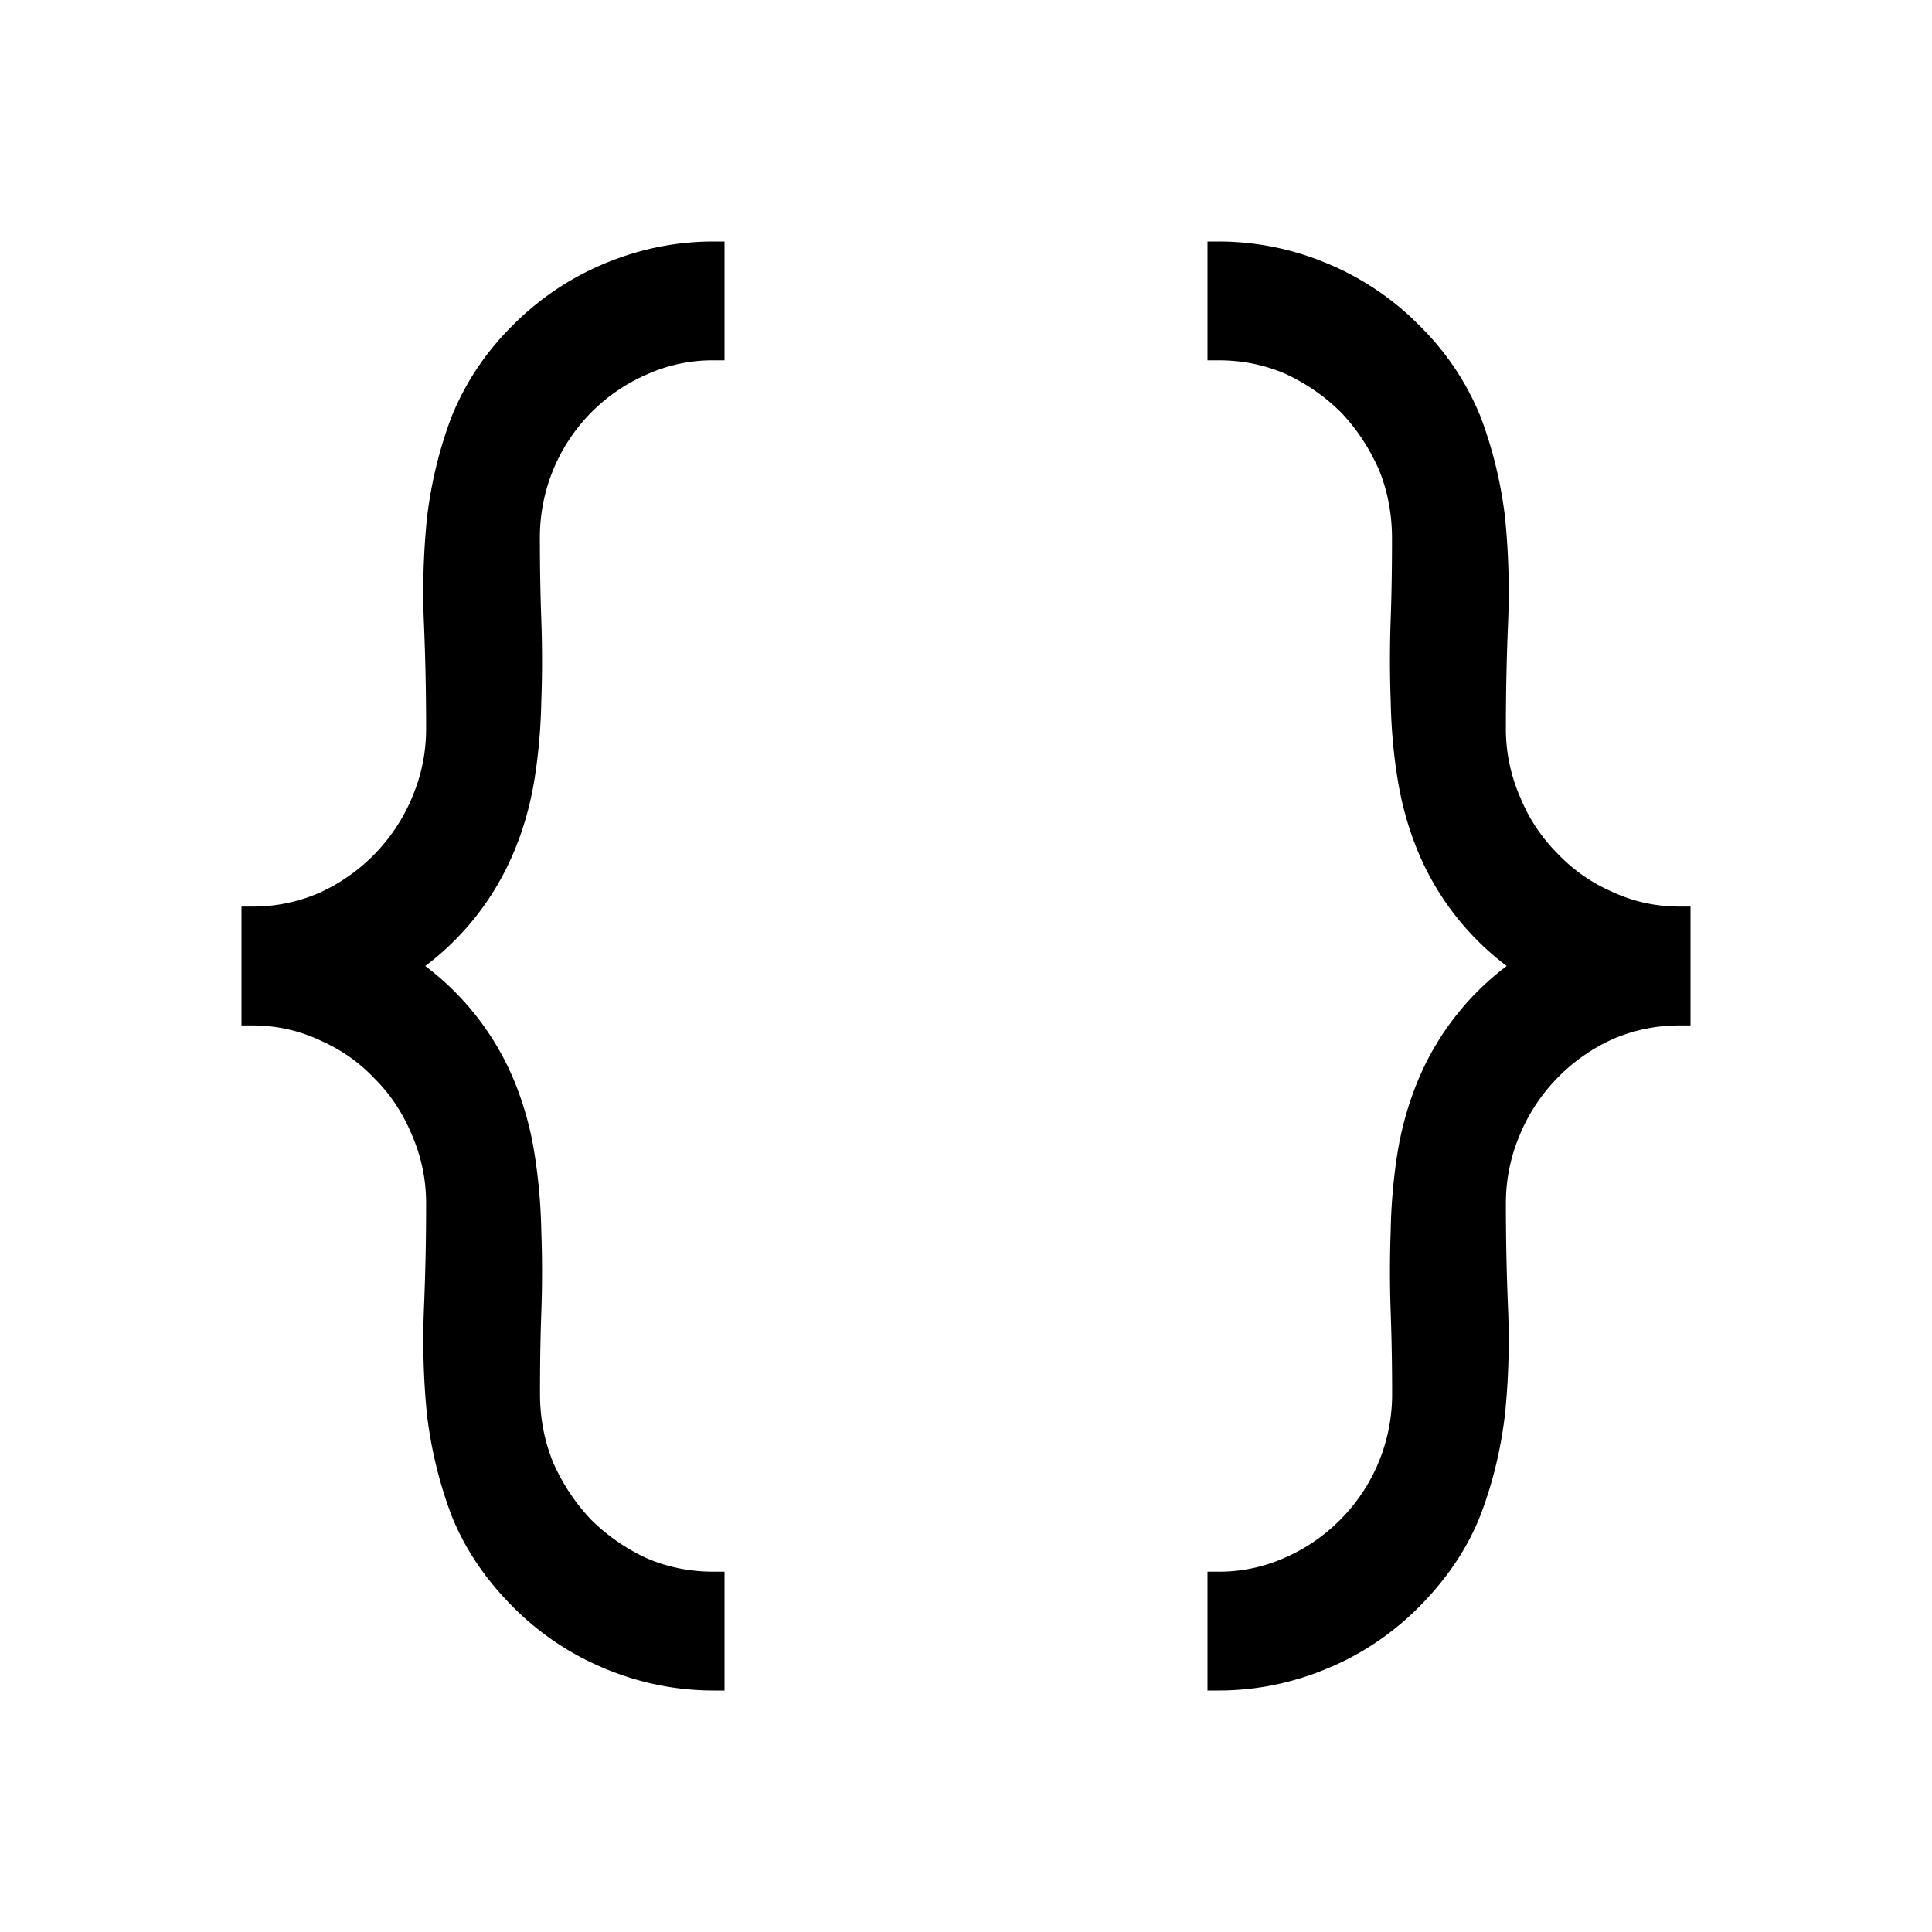 <svg width="16" height="16" xmlns="http://www.w3.org/2000/svg"><path clip-rule="evenodd" d="M6 2.984V2h-.09c-.313 0-.616.062-.909.185a2.33 2.33 0 00-.775.53 2.23 2.23 0 00-.493.753v.001a3.542 3.542 0 00-.198.83v.002a6.08 6.08 0 00-.024.863c.012.29.018.58.018.869 0 .203-.04.393-.117.572v.001a1.504 1.504 0 01-.765.787 1.376 1.376 0 01-.558.115H2v.984h.09c.195 0 .38.04.556.121l.001.001c.178.078.329.184.455.318l.002.002c.13.13.233.285.307.465l.001.002c.078.18.117.368.117.566 0 .29-.006.58-.018.869-.012.296-.004.585.024.87v.001c.033.283.099.558.197.824v.001c.106.273.271.524.494.753.223.23.482.407.775.53.293.123.596.185.91.185H6v-.984h-.09c-.199 0-.387-.038-.562-.115a1.613 1.613 0 01-.457-.32 1.659 1.659 0 01-.309-.467c-.074-.18-.11-.37-.11-.573 0-.228.003-.453.011-.672.008-.228.008-.45 0-.665a4.639 4.639 0 00-.055-.64 2.682 2.682 0 00-.168-.609A2.284 2.284 0 003.522 8a2.284 2.284 0 00.738-.955c.08-.192.135-.393.168-.602.033-.21.051-.423.055-.64.008-.22.008-.442 0-.666-.008-.224-.012-.45-.012-.678a1.47 1.47 0 01.877-1.354 1.33 1.33 0 01.563-.121H6zm4 10.032V14h.09c.313 0 .616-.062.909-.185.293-.123.552-.3.775-.53.223-.23.388-.48.493-.753v-.001c.1-.266.165-.543.198-.83v-.002c.028-.28.036-.567.024-.863-.012-.29-.018-.58-.018-.869 0-.203.04-.393.117-.572v-.001a1.504 1.504 0 01.765-.787c.176-.077.362-.115.558-.115H14v-.984h-.09c-.195 0-.38-.04-.556-.121l-.001-.001a1.376 1.376 0 01-.455-.318l-.002-.002a1.414 1.414 0 01-.307-.465l-.001-.002a1.405 1.405 0 01-.117-.566c0-.29.006-.58.018-.869a6.19 6.19 0 00-.024-.87v-.001a3.542 3.542 0 00-.197-.824v-.001a2.23 2.23 0 00-.494-.753 2.33 2.33 0 00-.775-.53 2.325 2.325 0 00-.91-.185H10v.984h.09c.2 0 .386.038.562.115.174.082.326.188.457.32.127.134.23.29.309.467.074.18.11.37.11.573 0 .228-.003.452-.011.672-.008.228-.008.45 0 .665.004.222.022.435.055.64.033.214.089.416.168.609a2.282 2.282 0 00.738.955 2.282 2.282 0 00-.738.955 2.7 2.7 0 00-.168.602c-.033.21-.051.423-.055.64-.008.22-.008.442 0 .666.008.224.012.45.012.678a1.47 1.47 0 01-.42 1.035 1.466 1.466 0 01-.457.319 1.33 1.33 0 01-.563.121H10z"/></svg>